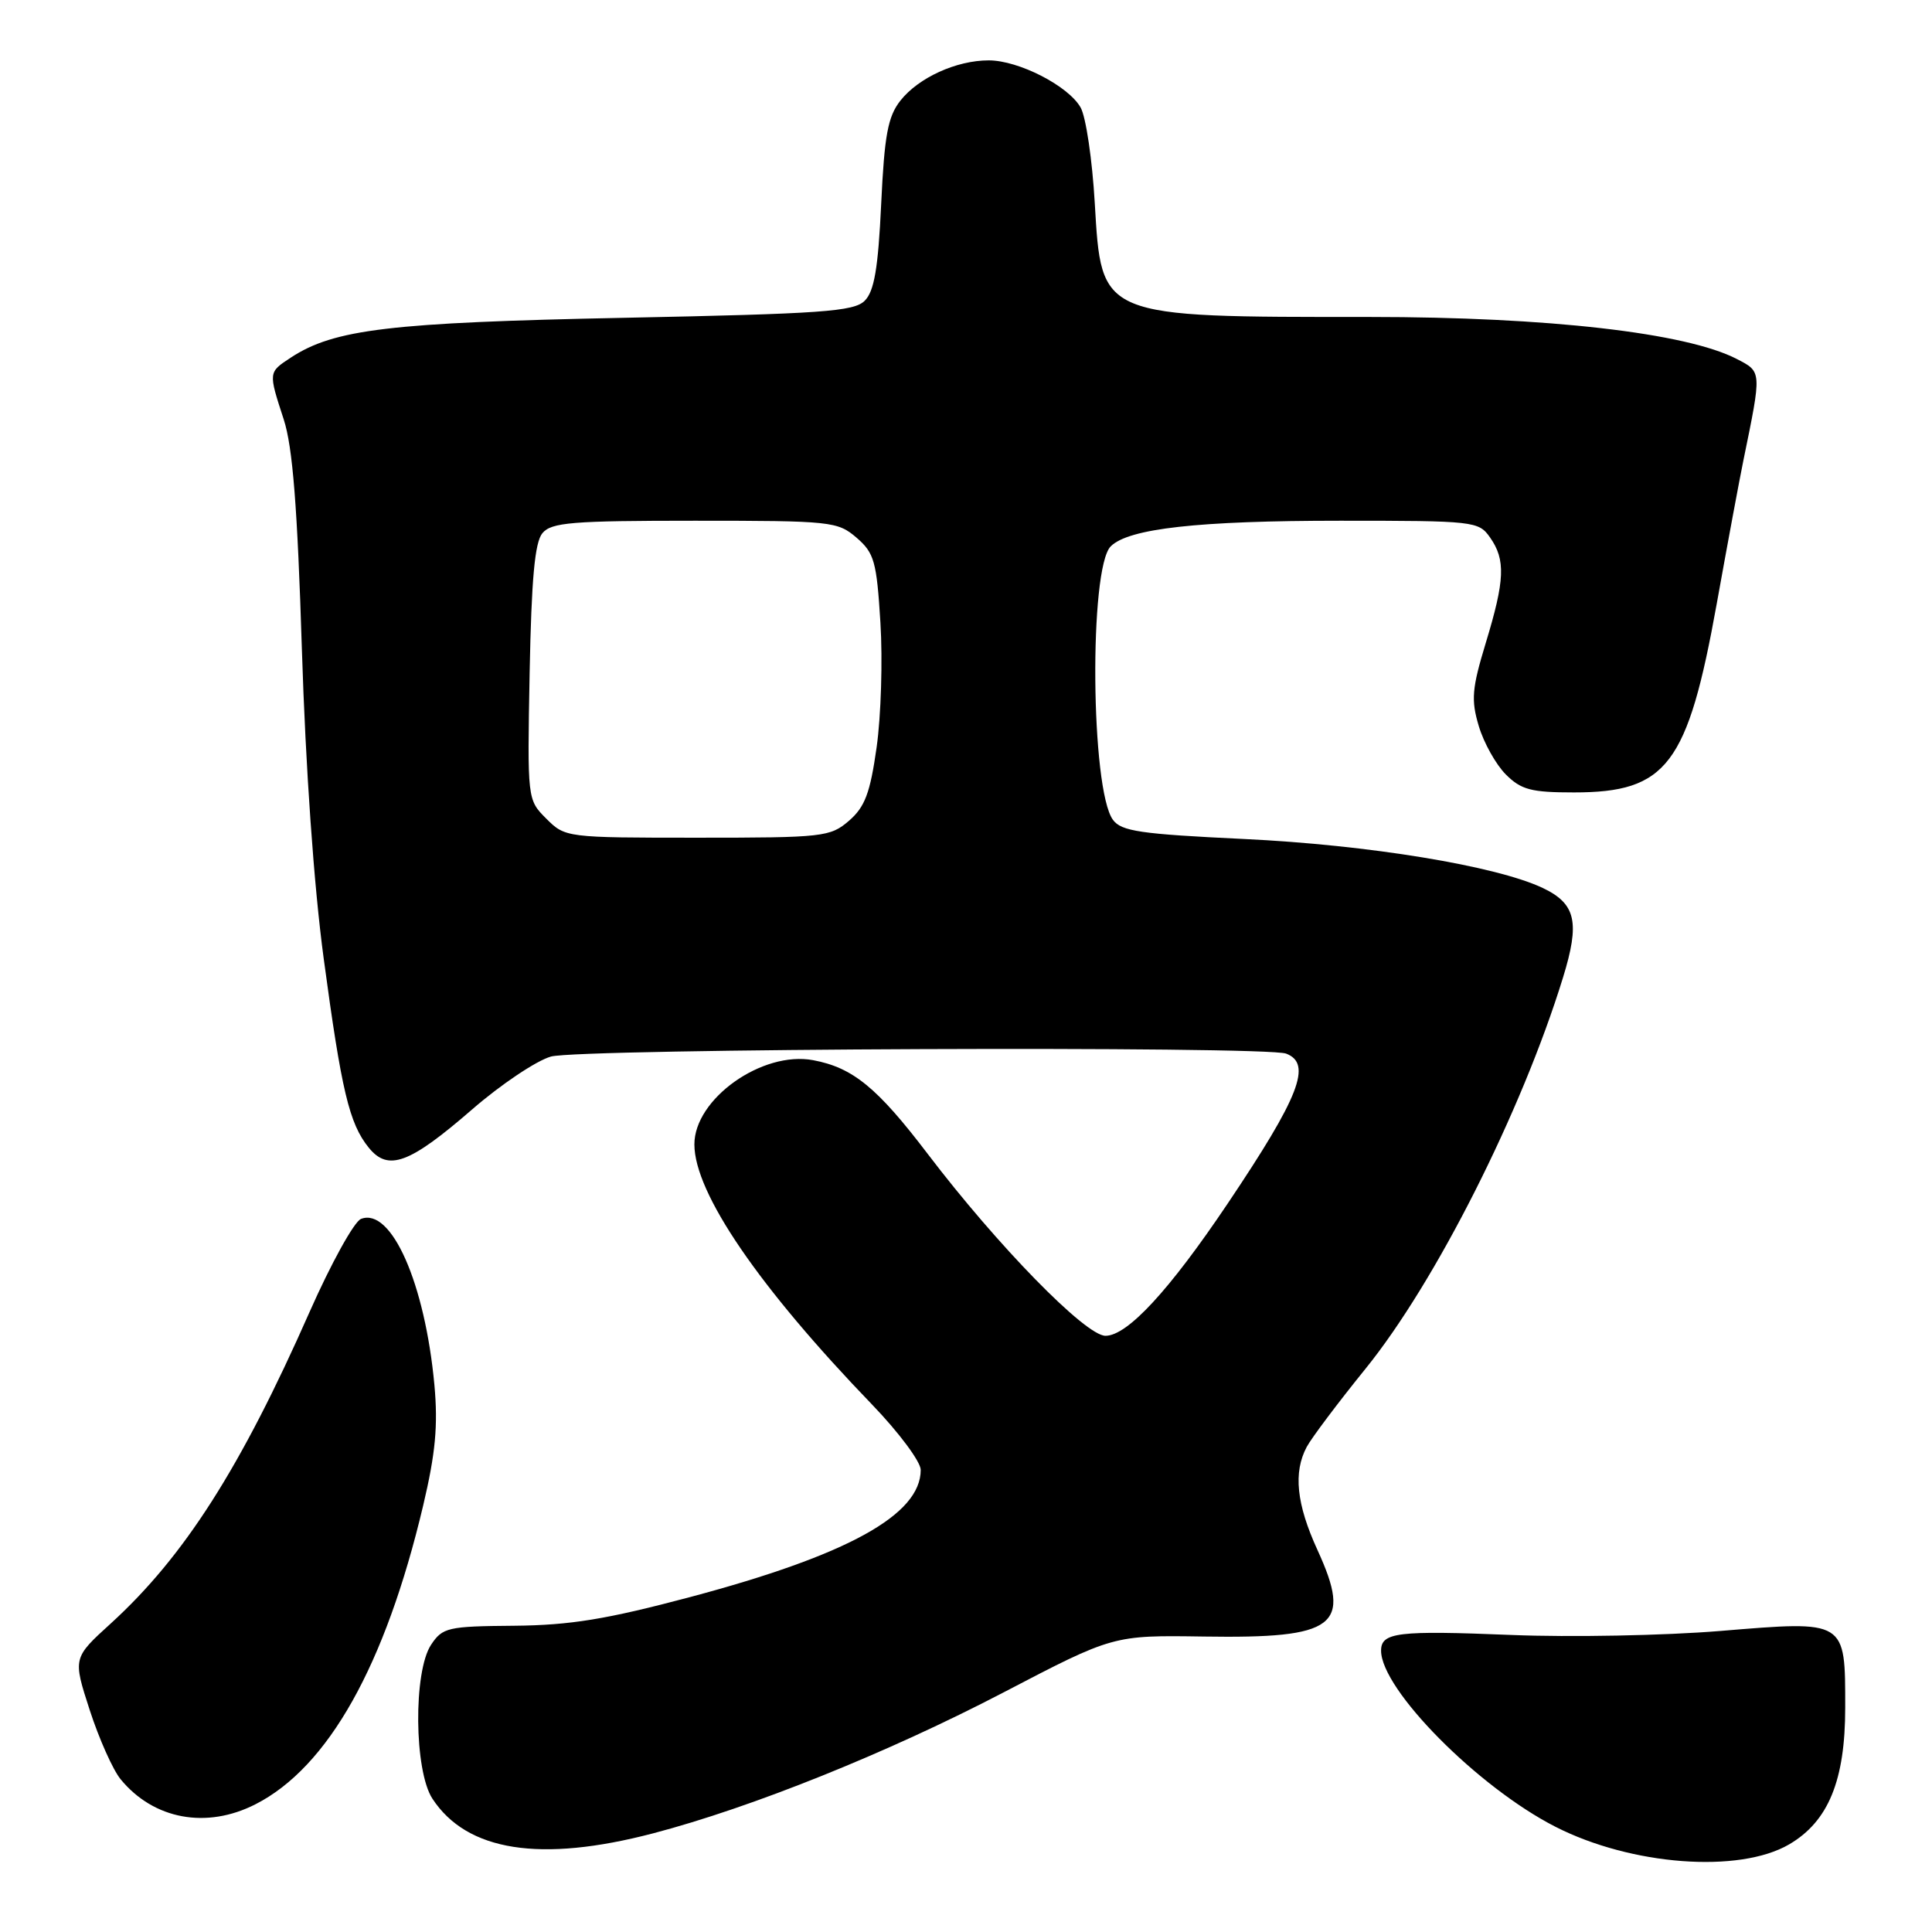 <?xml version="1.0" encoding="UTF-8" standalone="no"?>
<!DOCTYPE svg PUBLIC "-//W3C//DTD SVG 1.1//EN" "http://www.w3.org/Graphics/SVG/1.1/DTD/svg11.dtd" >
<svg xmlns="http://www.w3.org/2000/svg" xmlns:xlink="http://www.w3.org/1999/xlink" version="1.1" viewBox="0 0 256 256">
 <g >
 <path fill="currentColor"
d=" M 237.07 244.39 C 242.27 241.35 244.50 235.92 244.50 226.29 C 244.50 214.61 244.69 214.73 227.96 216.11 C 220.56 216.72 208.09 216.96 200.25 216.64 C 185.21 216.03 183.00 216.29 183.00 218.72 C 183.00 223.85 195.82 236.81 206.09 242.05 C 216.16 247.19 230.44 248.26 237.07 244.39 Z  M 86.53 242.93 C 99.62 239.50 117.64 232.25 133.00 224.24 C 147.50 216.67 147.50 216.67 159.50 216.85 C 177.05 217.12 179.20 215.49 174.57 205.38 C 171.78 199.29 171.35 195.09 173.15 191.72 C 173.78 190.54 177.29 185.87 180.95 181.35 C 190.23 169.88 201.63 147.30 207.10 129.55 C 209.37 122.20 208.82 119.76 204.44 117.67 C 198.28 114.74 181.32 111.95 164.81 111.17 C 151.13 110.52 148.58 110.15 147.47 108.63 C 144.52 104.60 144.29 75.28 147.18 72.39 C 149.55 70.03 158.74 69.00 177.58 69.00 C 195.36 69.00 195.93 69.06 197.44 71.22 C 199.52 74.18 199.41 76.85 196.87 85.20 C 195.03 91.25 194.91 92.75 195.95 96.22 C 196.61 98.43 198.22 101.31 199.53 102.62 C 201.56 104.65 202.89 105.00 208.55 105.00 C 220.88 105.00 223.63 101.37 227.48 79.98 C 228.91 72.02 230.50 63.48 231.01 61.00 C 233.45 49.10 233.47 49.29 230.12 47.56 C 223.42 44.10 205.09 42.00 181.54 42.00 C 145.53 42.00 145.97 42.18 145.06 26.87 C 144.73 21.17 143.89 15.49 143.19 14.25 C 141.58 11.39 134.99 8.00 131.01 8.00 C 126.72 8.00 121.71 10.29 119.31 13.33 C 117.65 15.44 117.19 17.89 116.76 27.05 C 116.36 35.56 115.84 38.59 114.58 39.85 C 113.15 41.28 108.94 41.58 82.72 42.11 C 51.64 42.74 44.28 43.62 38.54 47.38 C 35.54 49.35 35.55 49.29 37.60 55.59 C 38.78 59.22 39.41 67.15 40.00 86.00 C 40.49 101.70 41.60 117.46 42.89 127.00 C 45.25 144.55 46.28 148.89 48.86 152.07 C 51.43 155.25 54.25 154.21 62.53 147.03 C 66.36 143.70 71.08 140.54 73.00 140.00 C 76.78 138.93 167.71 138.57 170.42 139.61 C 173.89 140.94 172.20 145.29 162.70 159.44 C 154.94 170.99 149.39 177.00 146.48 177.00 C 143.84 177.00 132.20 165.09 122.92 152.89 C 116.23 144.10 113.01 141.47 107.75 140.48 C 101.00 139.21 91.99 145.61 92.01 151.65 C 92.02 158.08 100.55 170.56 115.59 186.15 C 119.11 189.81 122.00 193.69 122.00 194.77 C 122.00 200.72 112.34 206.05 91.48 211.61 C 80.34 214.57 75.59 215.35 68.12 215.42 C 59.33 215.49 58.64 215.65 57.12 217.94 C 54.76 221.50 54.87 234.63 57.30 238.34 C 61.87 245.31 71.60 246.84 86.53 242.93 Z  M 33.86 239.07 C 43.49 234.16 51.05 220.69 56.07 199.50 C 57.71 192.56 58.05 188.90 57.56 183.50 C 56.31 170.04 51.86 159.96 47.84 161.51 C 46.93 161.86 43.87 167.40 41.03 173.82 C 31.89 194.53 24.41 206.24 14.70 215.10 C 9.65 219.69 9.65 219.69 11.89 226.60 C 13.12 230.39 14.96 234.52 15.99 235.77 C 20.36 241.09 27.36 242.39 33.86 239.07 Z  M 72.39 108.48 C 69.87 105.96 69.87 105.96 70.18 89.13 C 70.42 76.71 70.86 71.87 71.87 70.65 C 73.06 69.22 75.79 69.00 92.07 69.00 C 110.15 69.00 110.99 69.09 113.50 71.25 C 115.85 73.28 116.16 74.39 116.66 82.50 C 116.97 87.45 116.74 94.88 116.16 99.00 C 115.30 105.09 114.61 106.92 112.50 108.75 C 110.01 110.90 109.10 111.00 92.40 111.00 C 75.04 111.00 74.89 110.98 72.39 108.48 Z "/>
</g>
</svg>